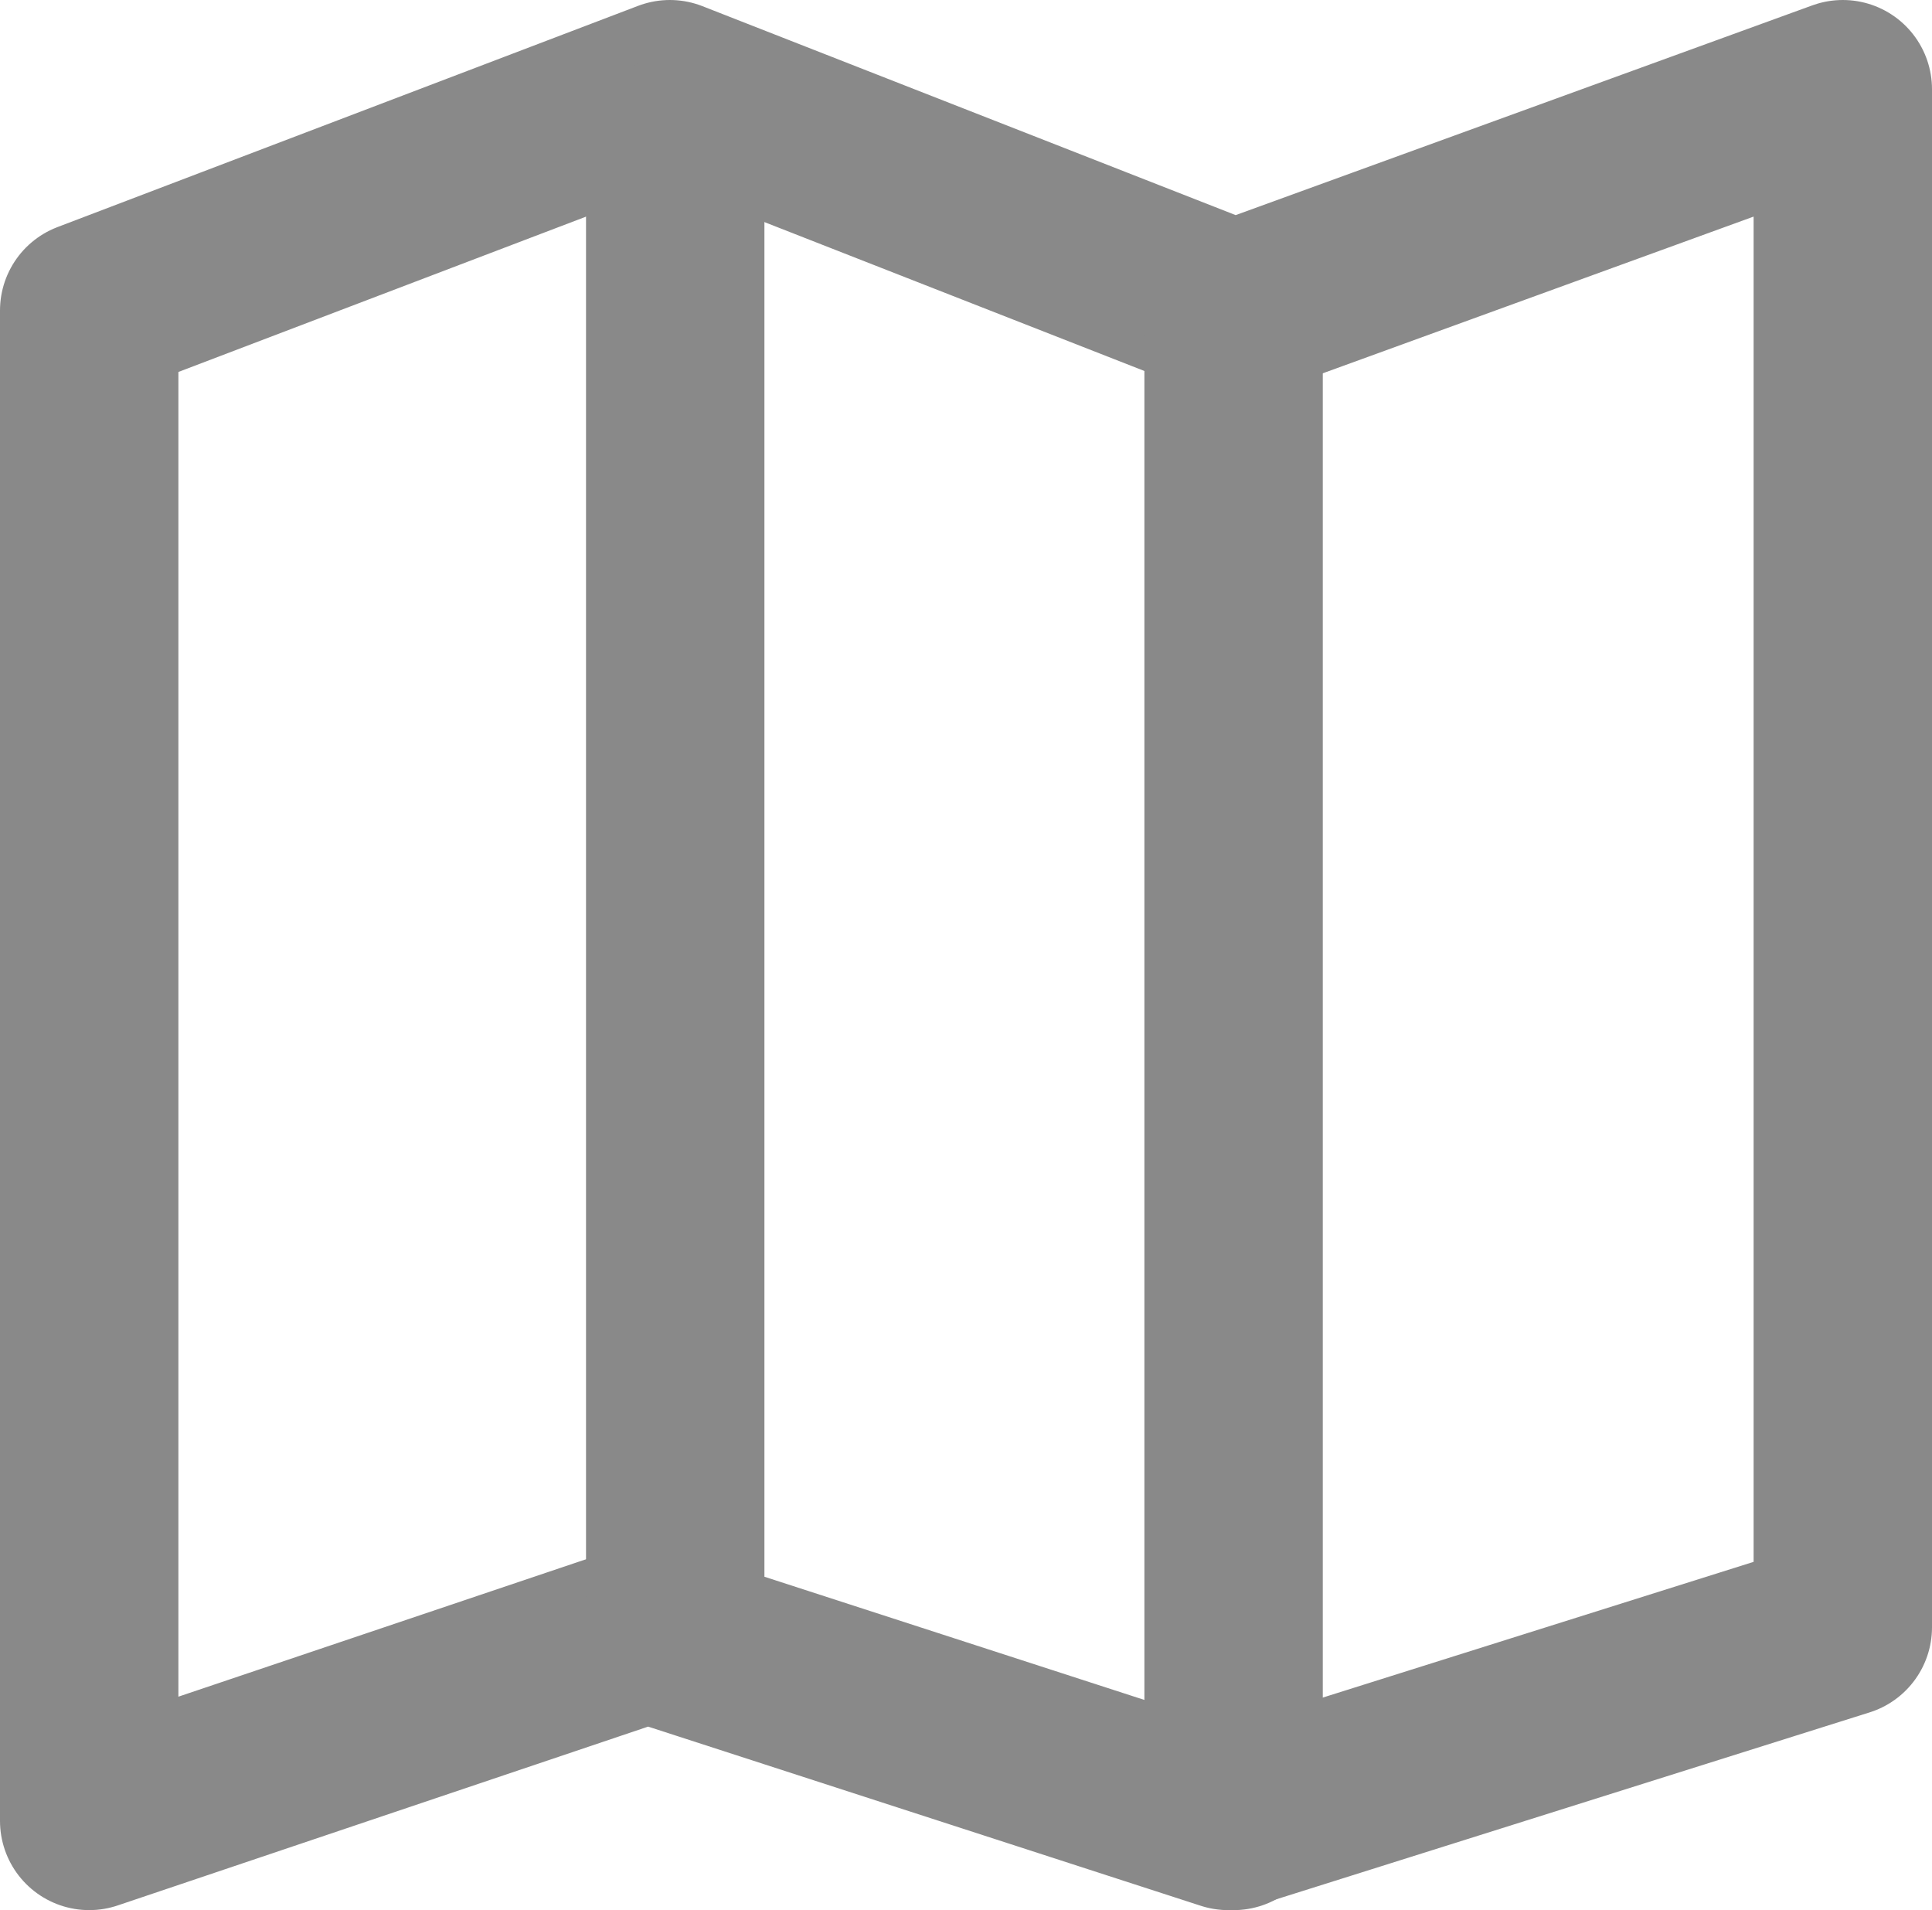 <svg xmlns="http://www.w3.org/2000/svg" viewBox="0 0 21.66 21.41"><defs><style>.cls-1{fill:none;stroke:#898989;stroke-linecap:round;stroke-linejoin:round;stroke-width:2px;}</style></defs><title>자산 48</title><g id="레이어_2" data-name="레이어 2"><g id="메인_아이콘" data-name="메인 아이콘"><g id="레이어_27" data-name="레이어 27"><polygon class="cls-1" points="1 20.41 1 3.48 7.51 1 13.84 3.48 20.66 1 20.66 18.24 13.77 20.41 7.26 18.3 1 20.41"/><line class="cls-1" x1="7.57" y1="1.62" x2="7.57" y2="17.87"/><line class="cls-1" x1="13.83" y1="3.85" x2="13.83" y2="20.41"/></g></g></g></svg>